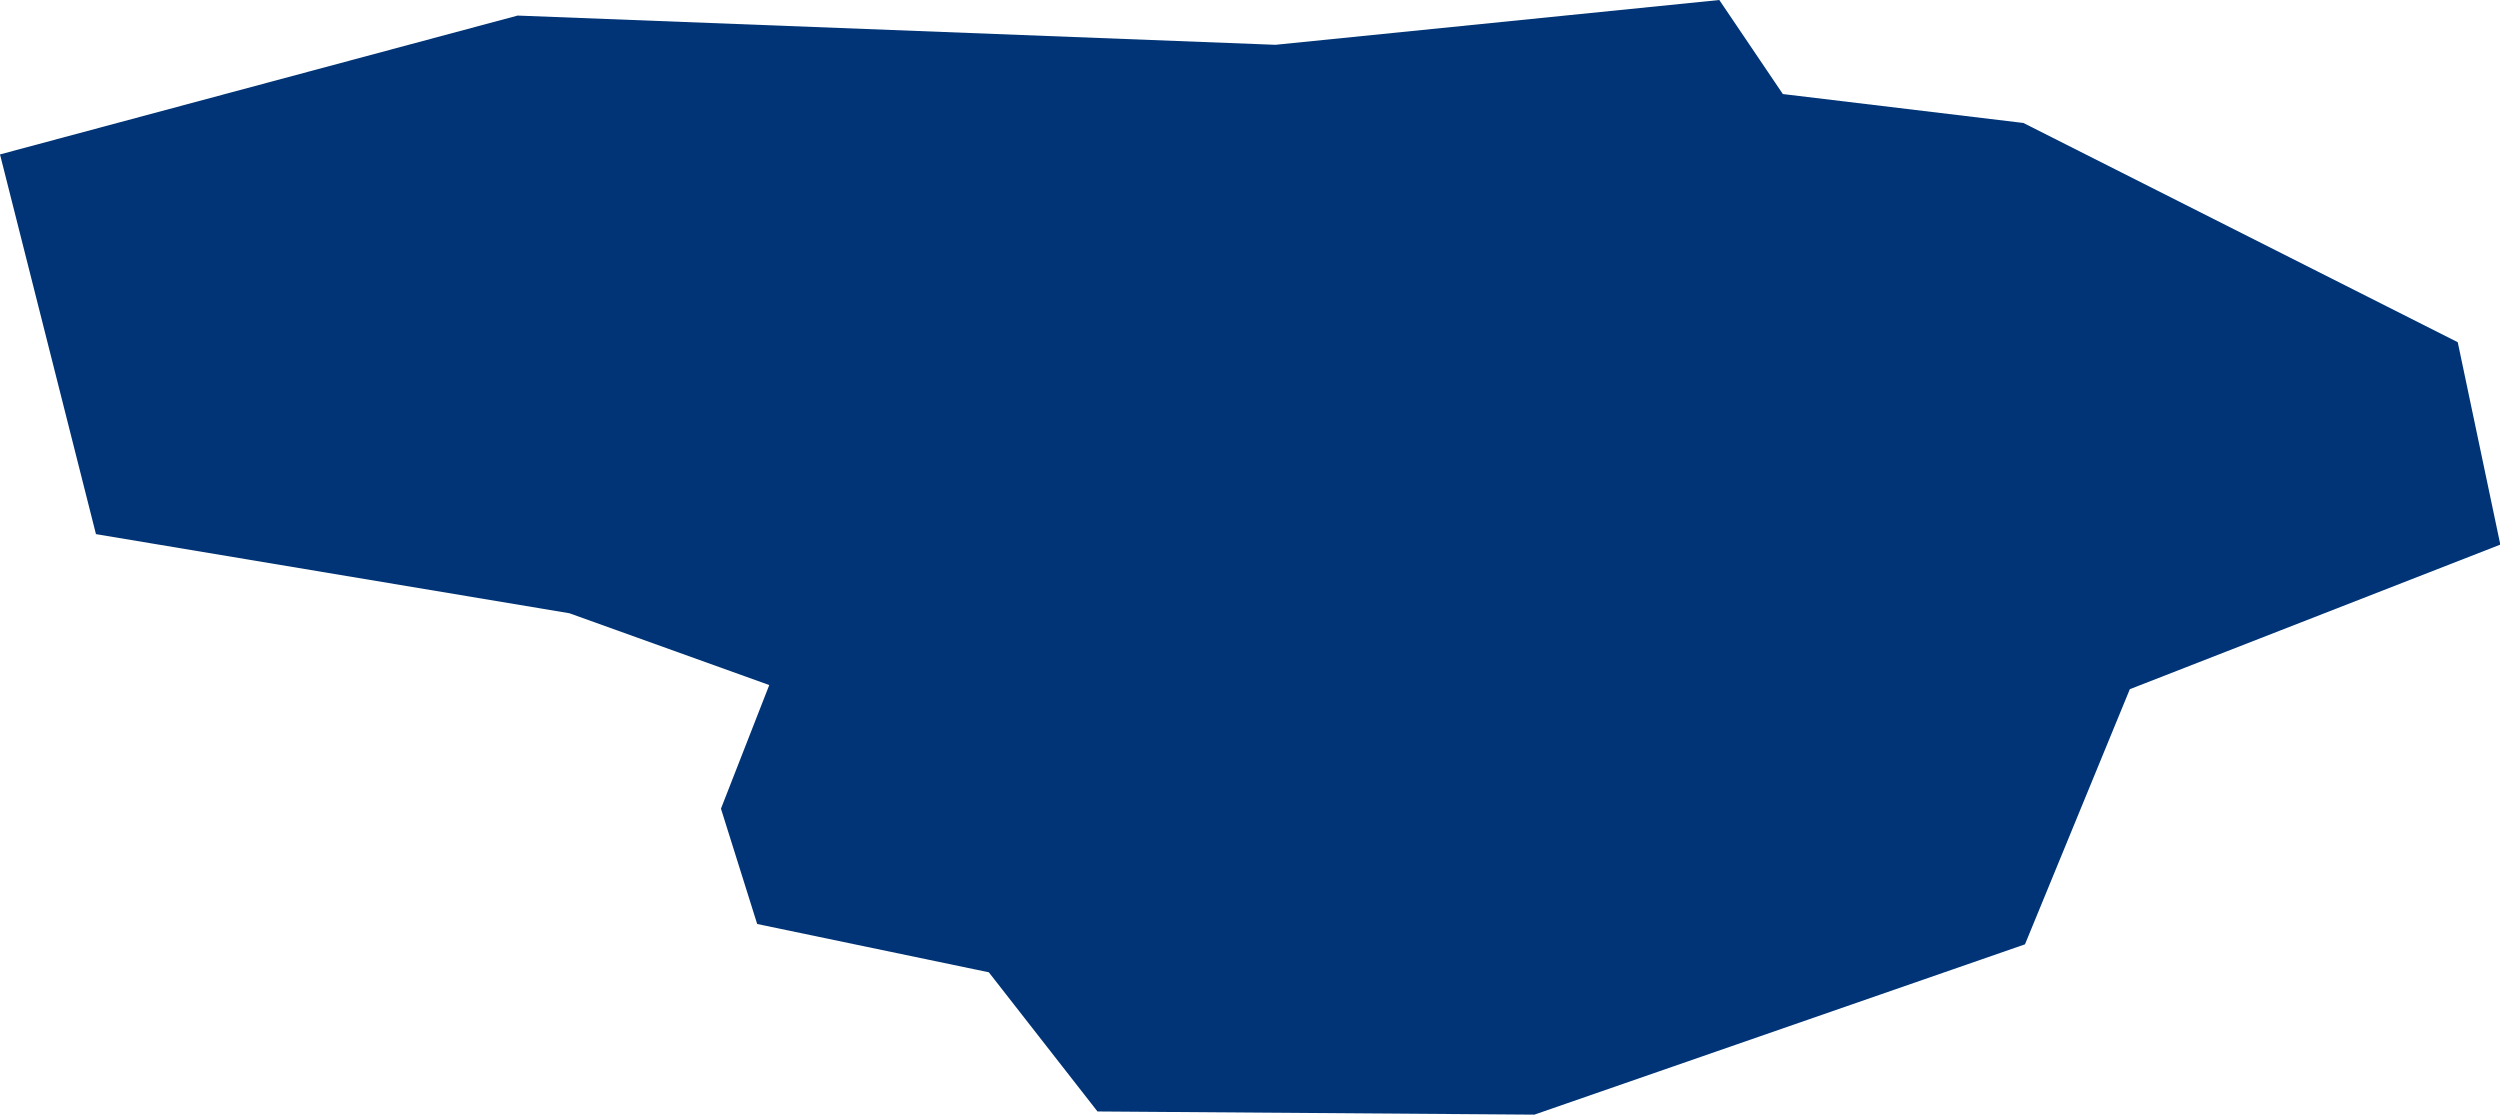 <?xml version="1.0" encoding="UTF-8" standalone="no"?>
<svg
   xmlns:dc="http://purl.org/dc/elements/1.1/"
   xmlns:cc="http://creativecommons.org/ns#"
   xmlns:rdf="http://www.w3.org/1999/02/22-rdf-syntax-ns#"
   xmlns:svg="http://www.w3.org/2000/svg"
   xmlns="http://www.w3.org/2000/svg"
   xmlns:sodipodi="http://sodipodi.sourceforge.net/DTD/sodipodi-0.dtd"
   xmlns:inkscape="http://www.inkscape.org/namespaces/inkscape"
   id="svg2"
   version="1.1"
   inkscape:version="0.91 r13725"
   sodipodi:docname="LTU.svg"
   width="7.868"
   height="3.508">
  <defs
     id="defs8" />
  <sodipodi:namedview
     pagecolor="#ffffff"
     bordercolor="#666666"
     borderopacity="1"
     objecttolerance="10"
     gridtolerance="10"
     guidetolerance="10"
     inkscape:pageopacity="0"
     inkscape:pageshadow="2"
     inkscape:window-width="480"
     inkscape:window-height="419"
     id="namedview6"
     showgrid="false"
     inkscape:zoom="2.36"
     inkscape:cx="-107.94603"
     inkscape:cy="1.3341124"
     inkscape:window-x="0"
     inkscape:window-y="0"
     inkscape:window-maximized="0"
     inkscape:current-layer="svg2" />
  <path
     d="m 2.383,2.908 -0.114,-0.363 0.152,-0.389 -0.629,-0.226 L 0.302,1.681 2.7521814e-6,0.486 1.629,0.049 4.014,0.141 5.411,1.5963799e-6 5.611,0.296 l 0.757,0.091 1.367,0.69 0.134,0.637 -1.166,0.455 -0.33,0.803 -1.544,0.536 -1.375,-0.01 -0.342,-0.438 -0.729,-0.152 z"
     style="fill:#003476"
     id="path4"
     inkscape:connector-curvature="0" />
</svg>
